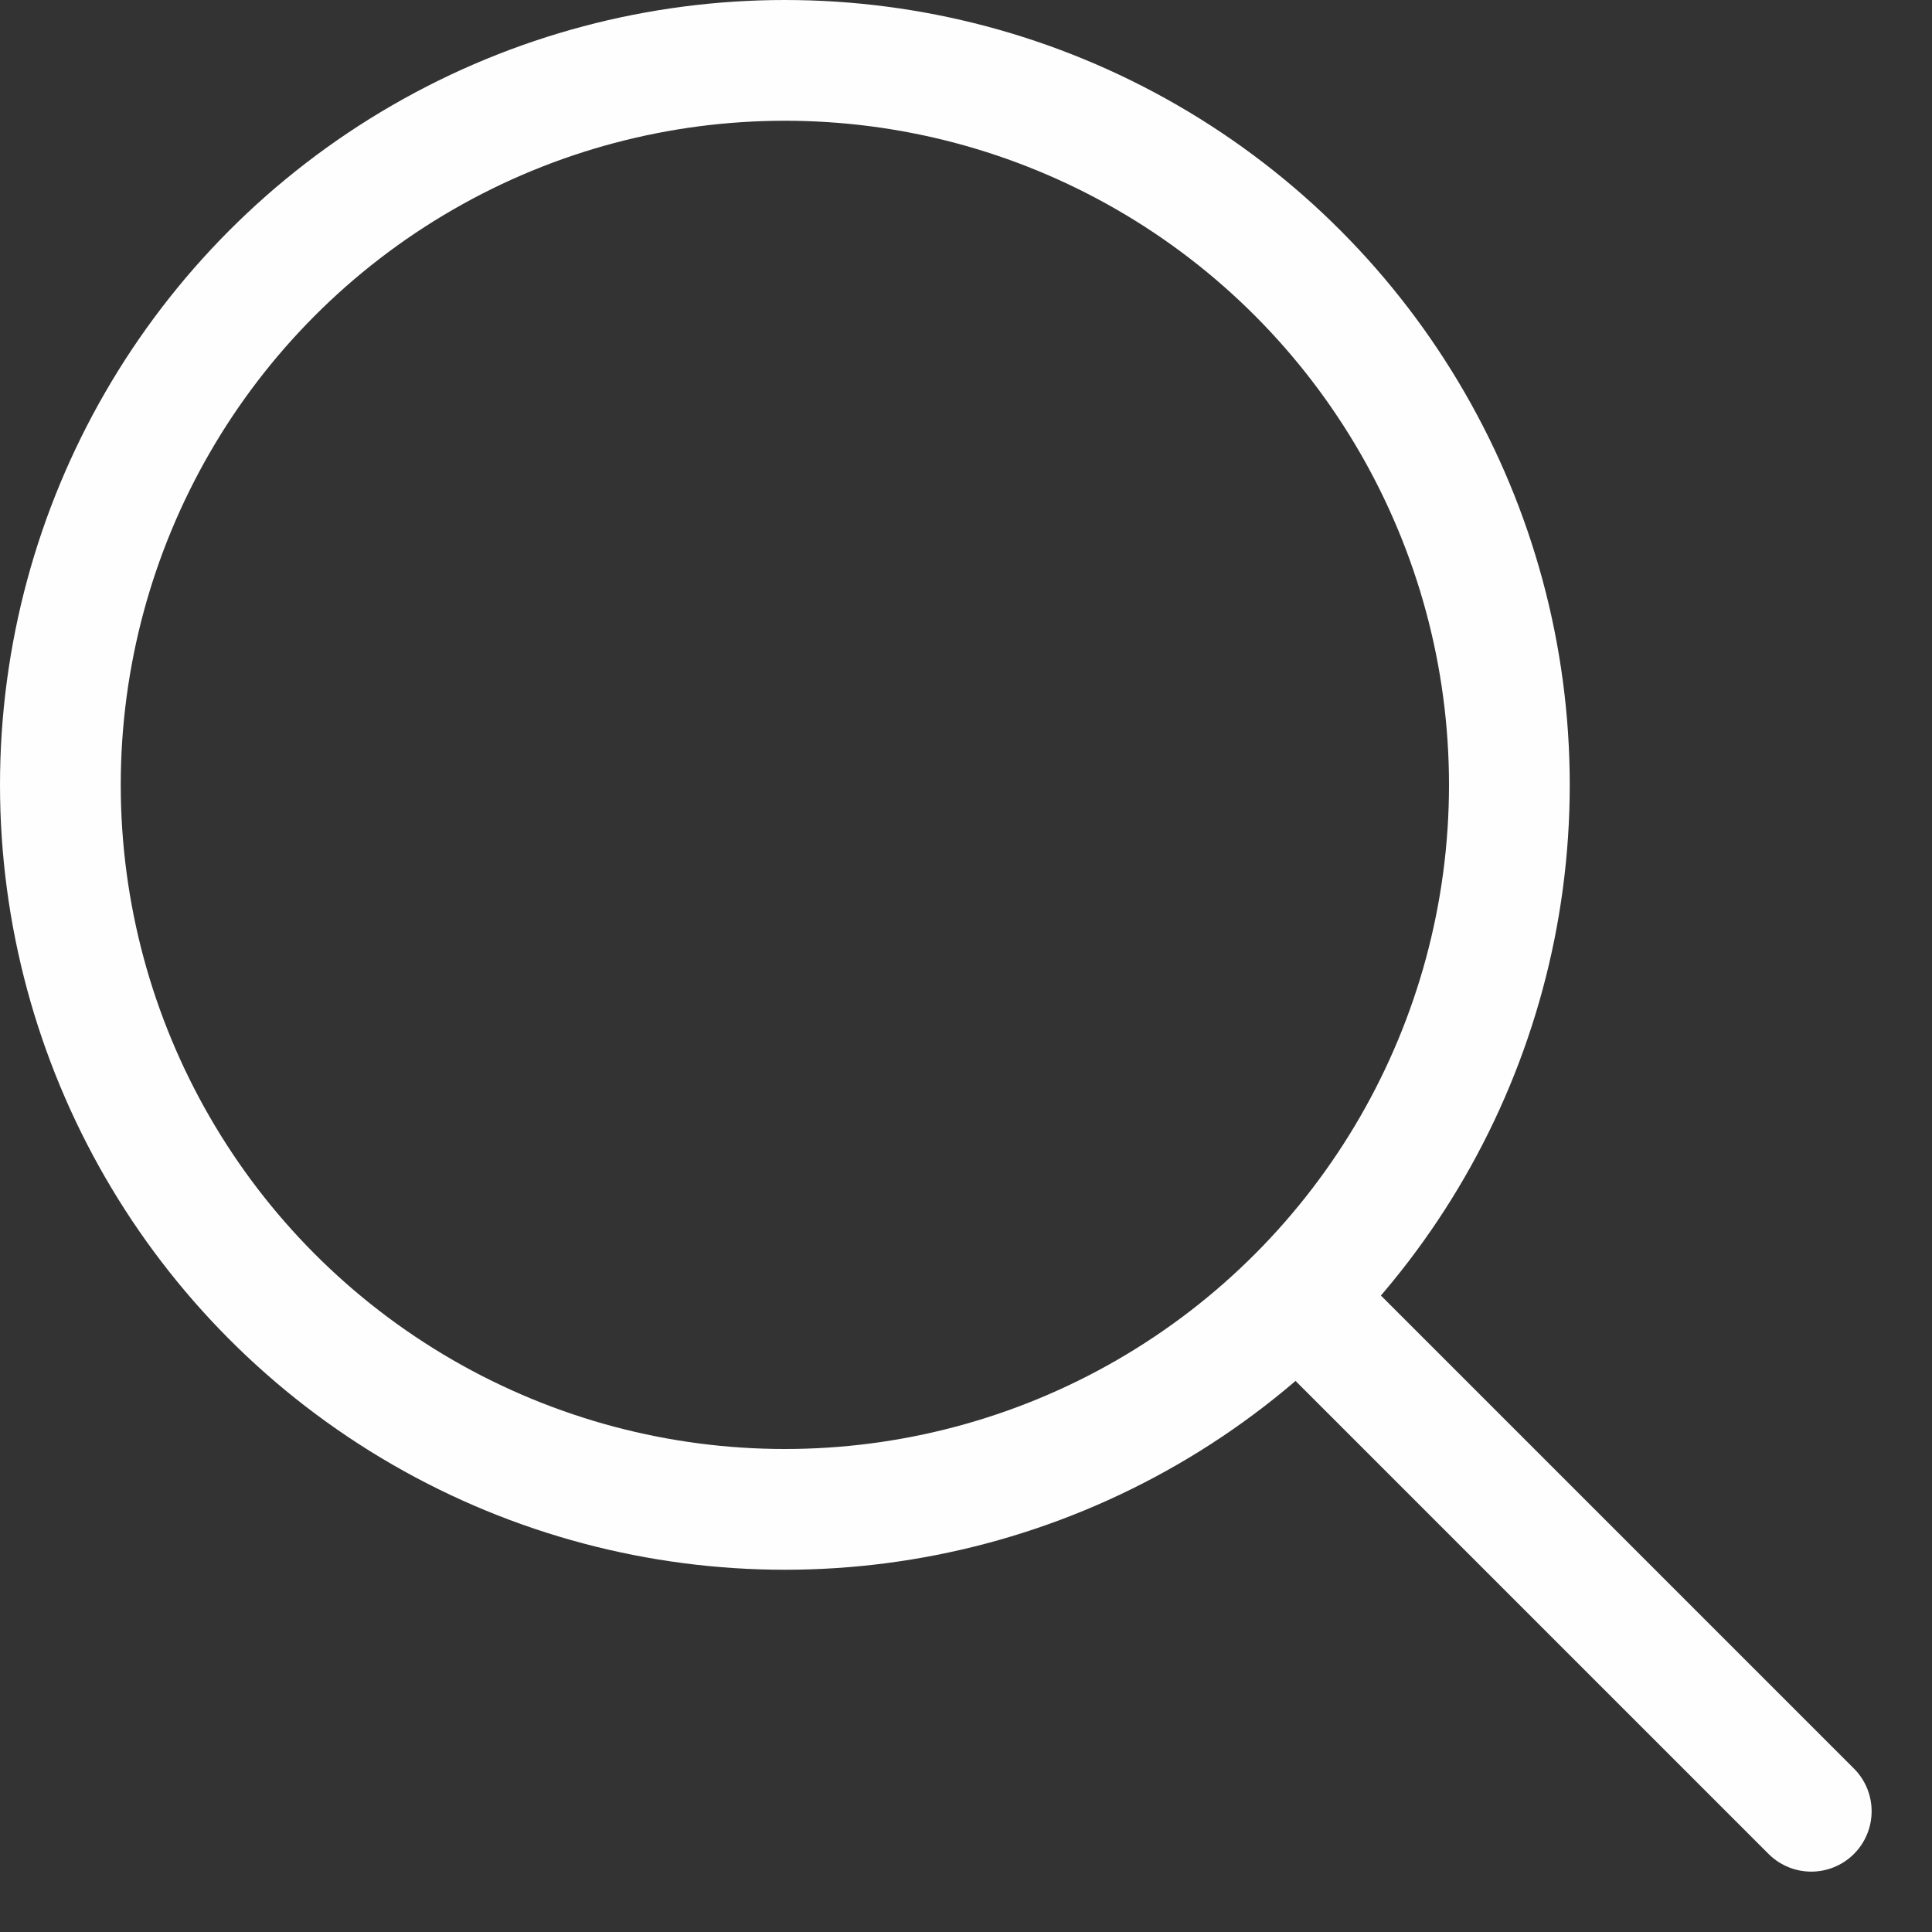 <svg xmlns="http://www.w3.org/2000/svg" width="32" height="32" viewBox="0 0 32 32"><rect x="0" y="0" width="32" height="32" fill="#333333" stroke="none"/><g fill="none" stroke="#fffefe" stroke-width="2" stroke-miterlimit="10" stroke-linejoin="round" stroke-linecap="round"><path data-cap="butt" d="M30 30l-8.5-8.5"/><circle cx="13" cy="13" r="12"/></g></svg>